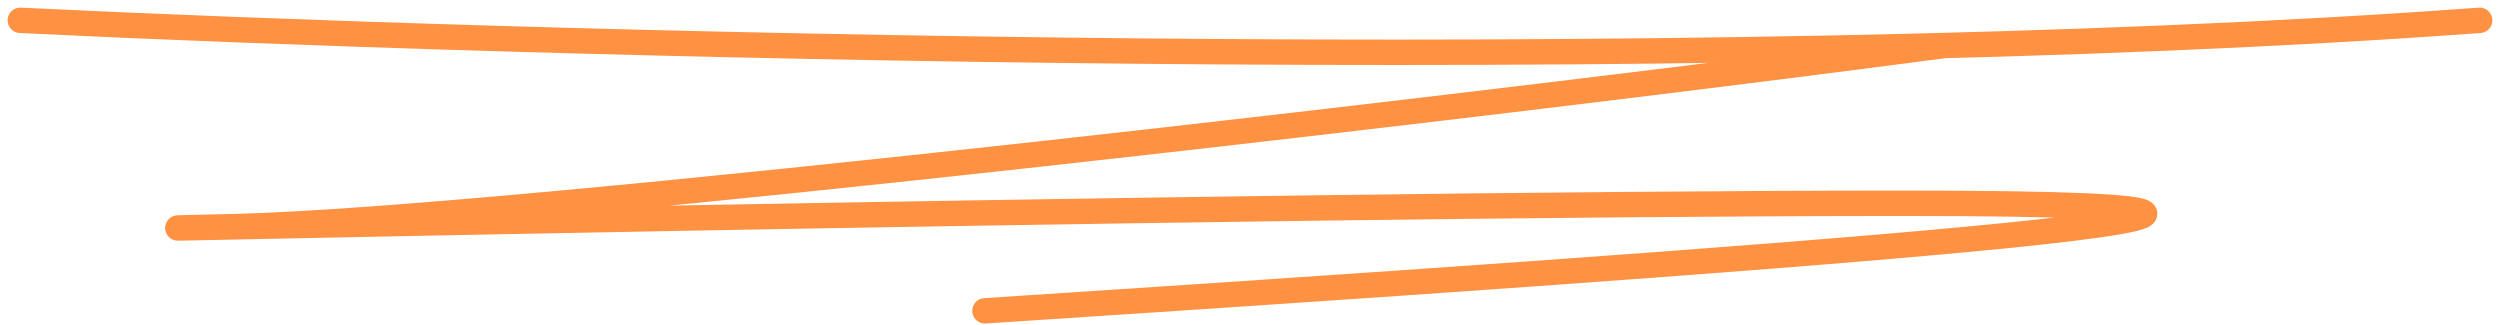 <svg width="246" height="32" viewBox="0 0 246 32" fill="none" xmlns="http://www.w3.org/2000/svg">
<path d="M2 2C50.378 4.374 166.508 7.698 244 2" stroke="#FF9142" stroke-width="2.5" stroke-linecap="round"/>
<path d="M191.112 4.5C150.779 9.859 50.469 21.648 23.073 22.299C-11.173 23.113 120.931 20.003 187.261 20.003C253.143 20.003 168.671 25.904 96.919 30.584" stroke="#FF9142" stroke-width="2.5" stroke-linecap="round"/>
</svg>
